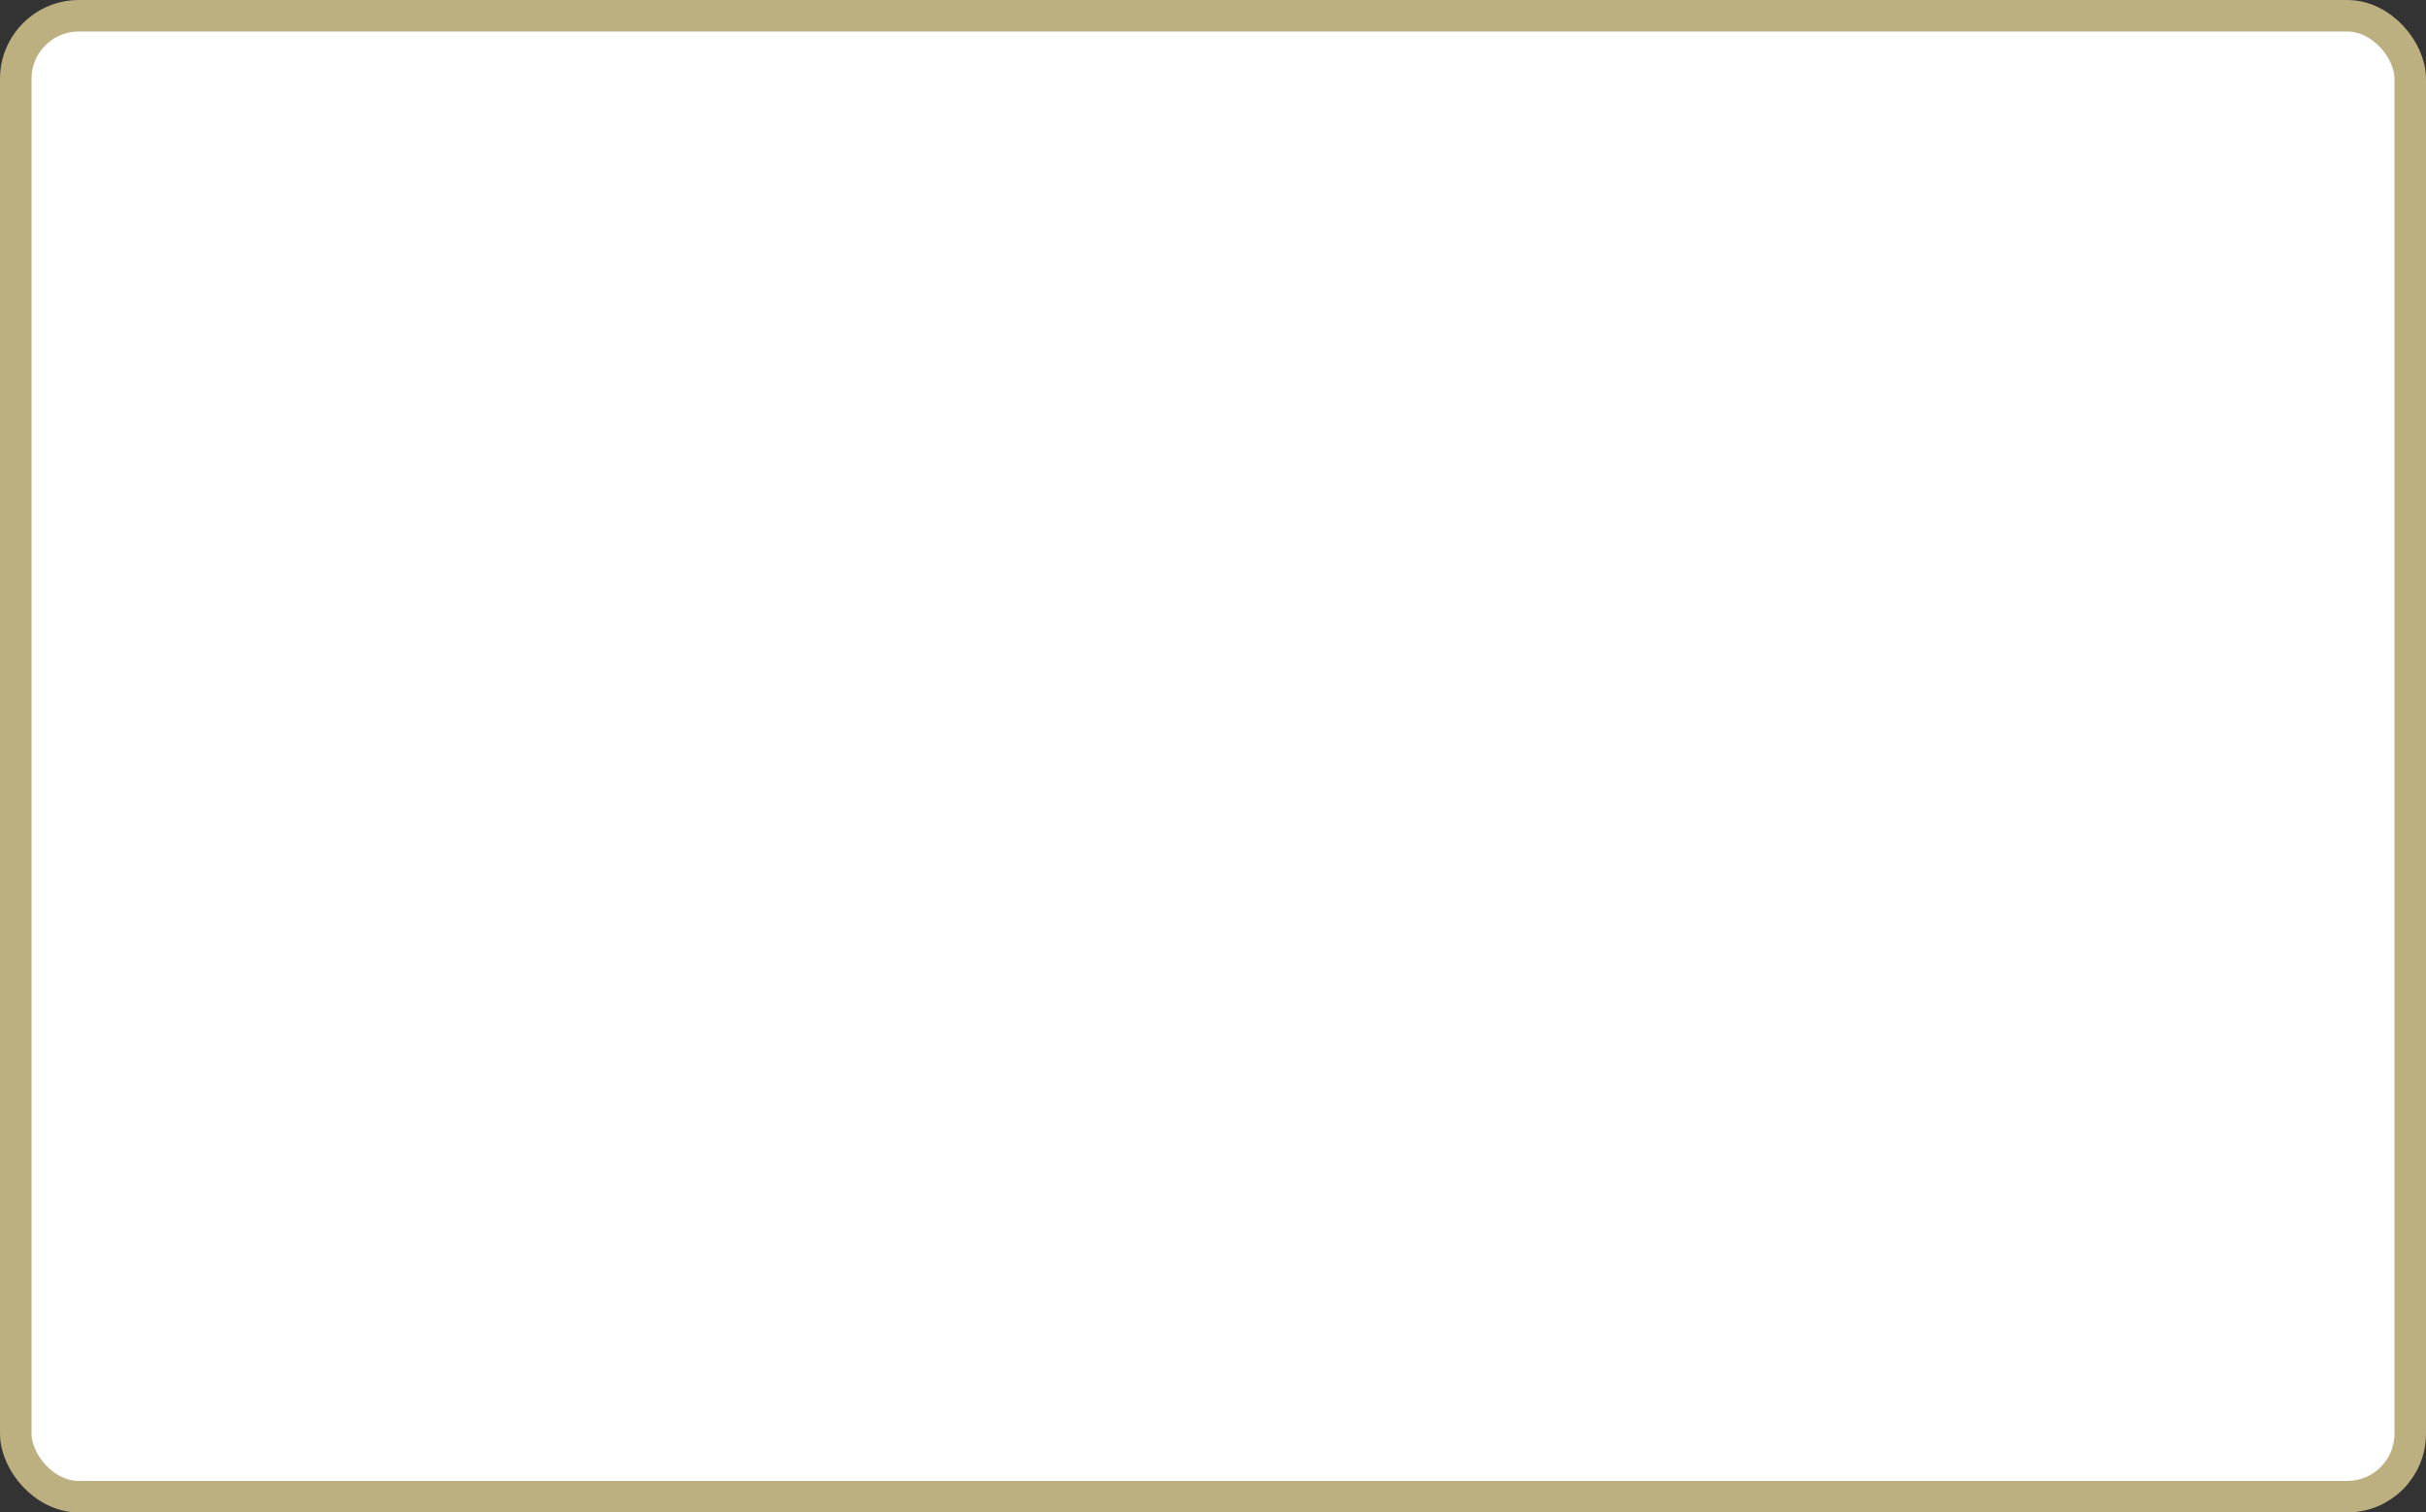 <?xml version='1.0' encoding='utf-8'?>
<svg xmlns="http://www.w3.org/2000/svg" width="100%" height="100%" viewBox="0 0 77.0 48.0">
  <rect x="0" y="0" width="77.0" height="48.0" fill="#333333" stroke="none"/>
  <rect x="0.5" y="0.5" width="76.0" height="47.0" rx="2" ry="2" id="shield" style="fill:#ffffff;stroke:#bcaf80;stroke-width:1;"/>
</svg>
